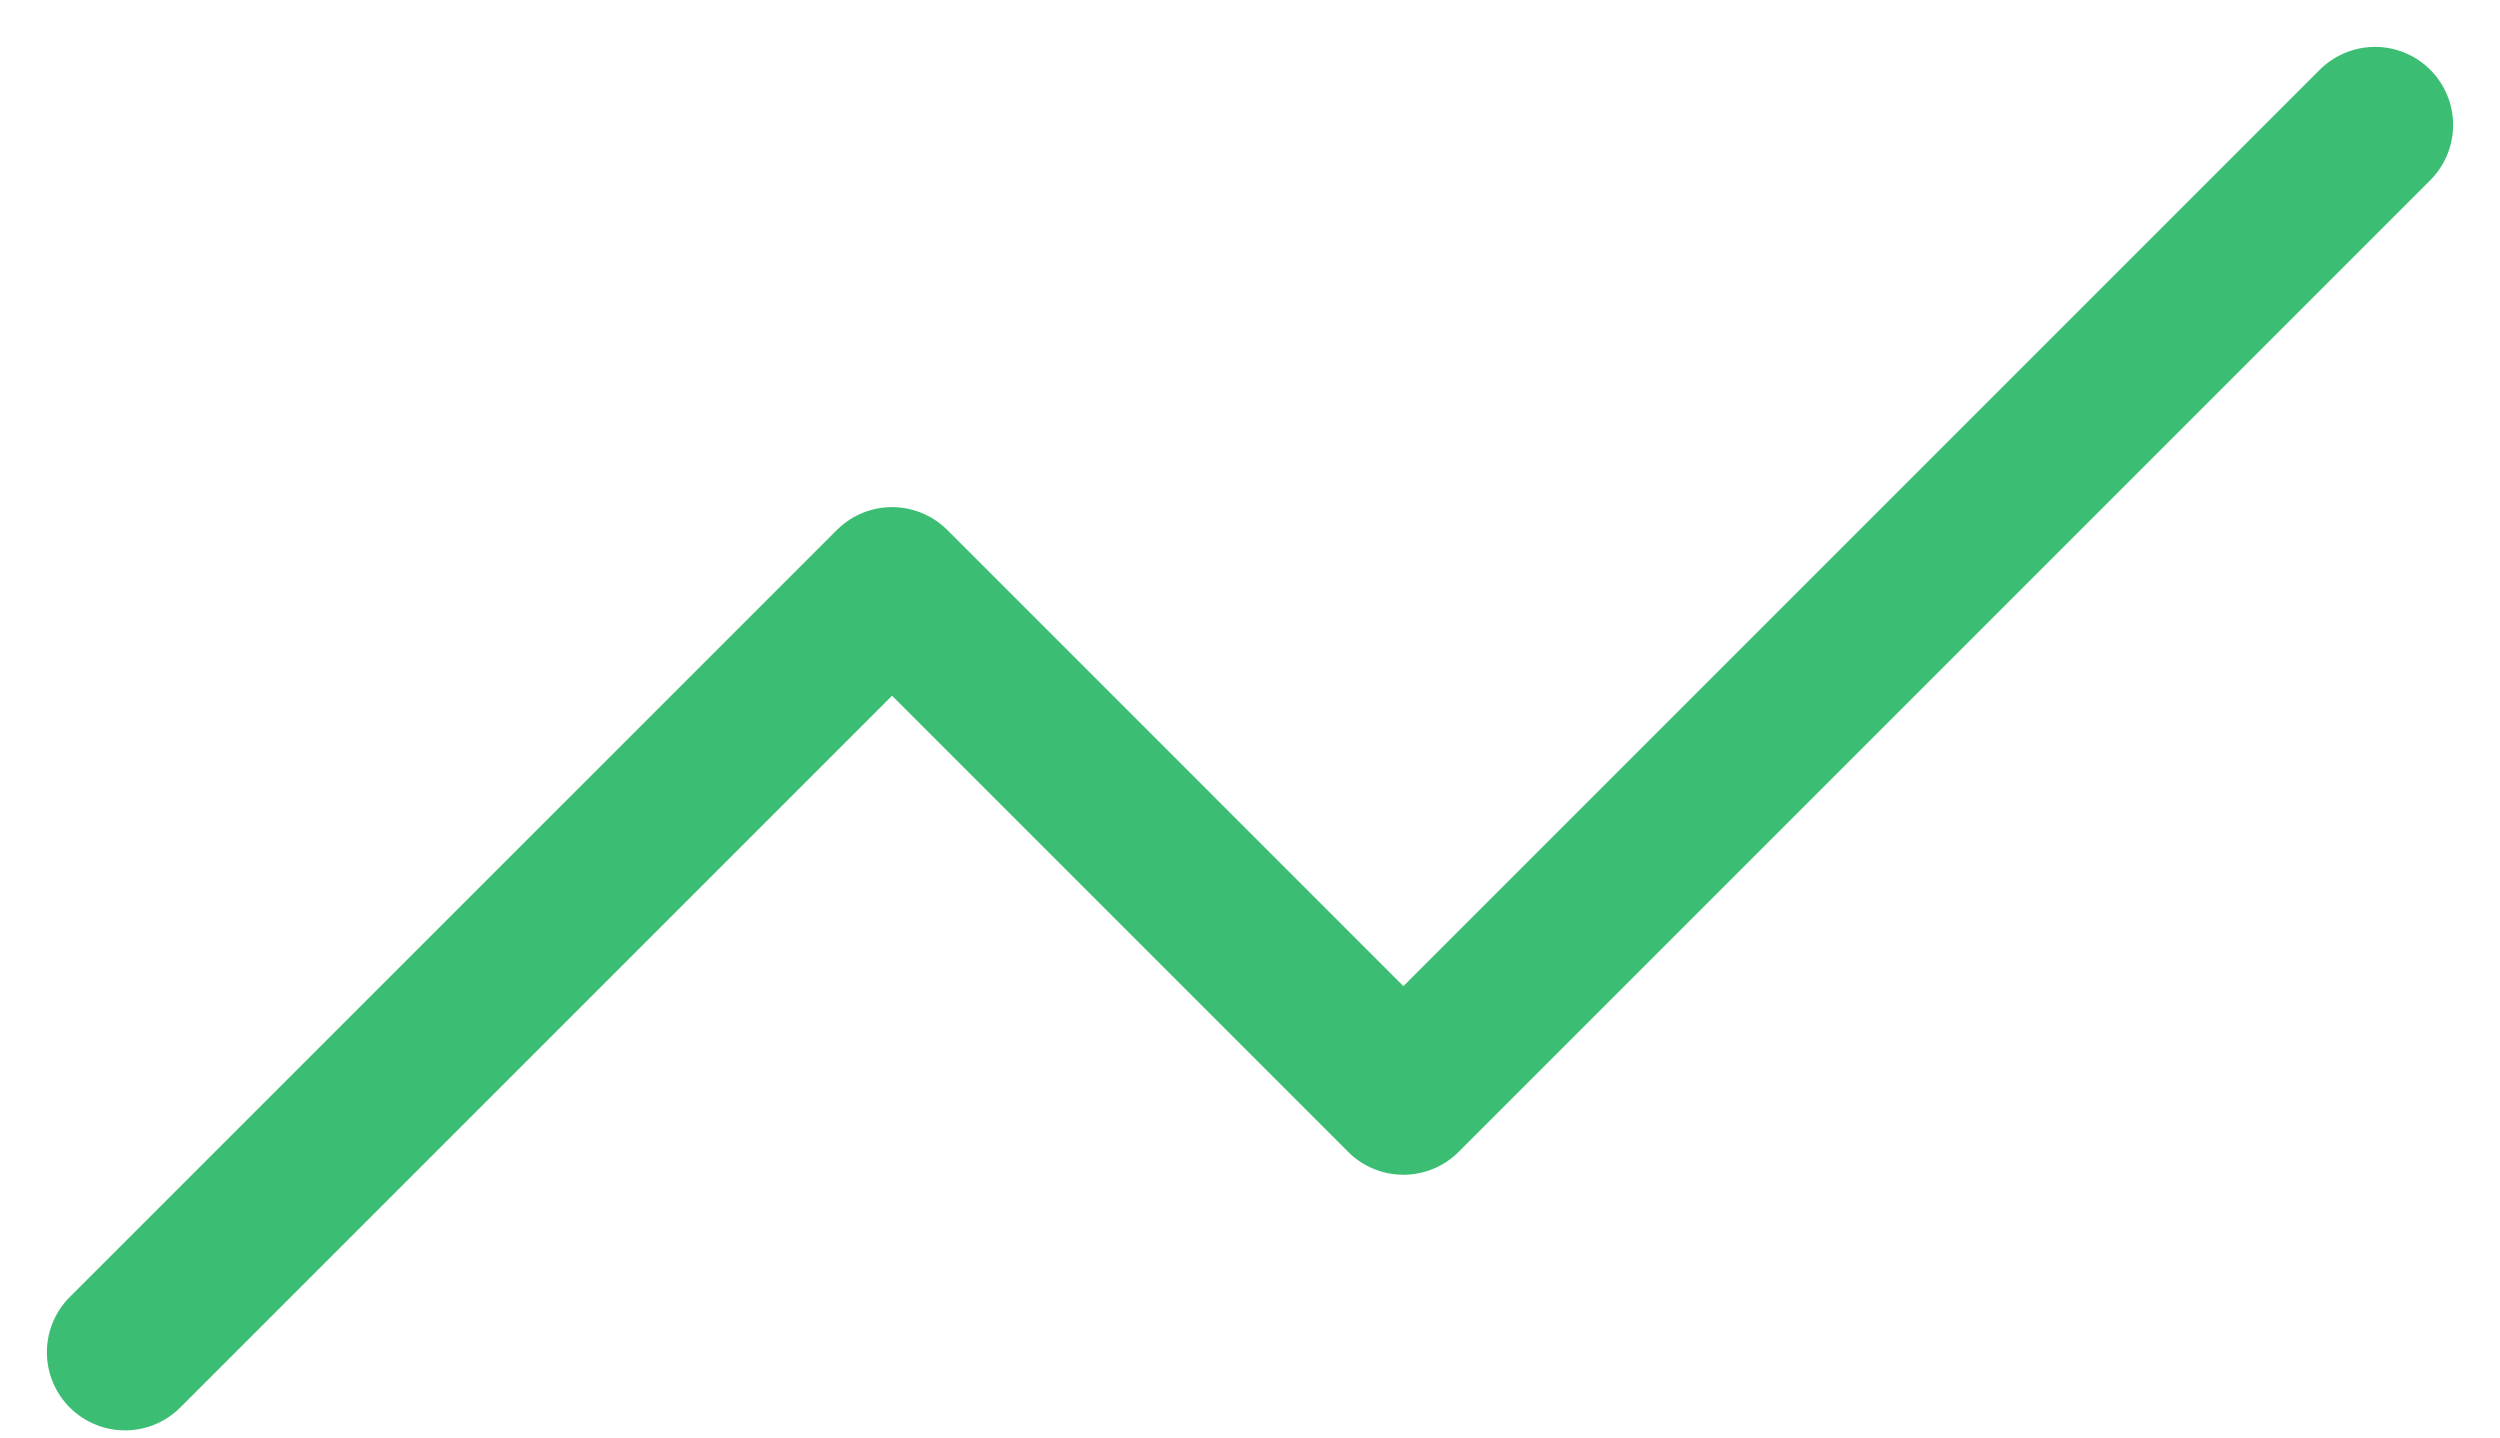 <svg width="40" height="23" viewBox="0 0 40 23" fill="none" xmlns="http://www.w3.org/2000/svg">
<path d="M38 2L22.454 17.546L14.273 9.364L2 21.636" stroke="#3BBE73" stroke-width="2.5" stroke-linecap="round" stroke-linejoin="round"/>
</svg>
